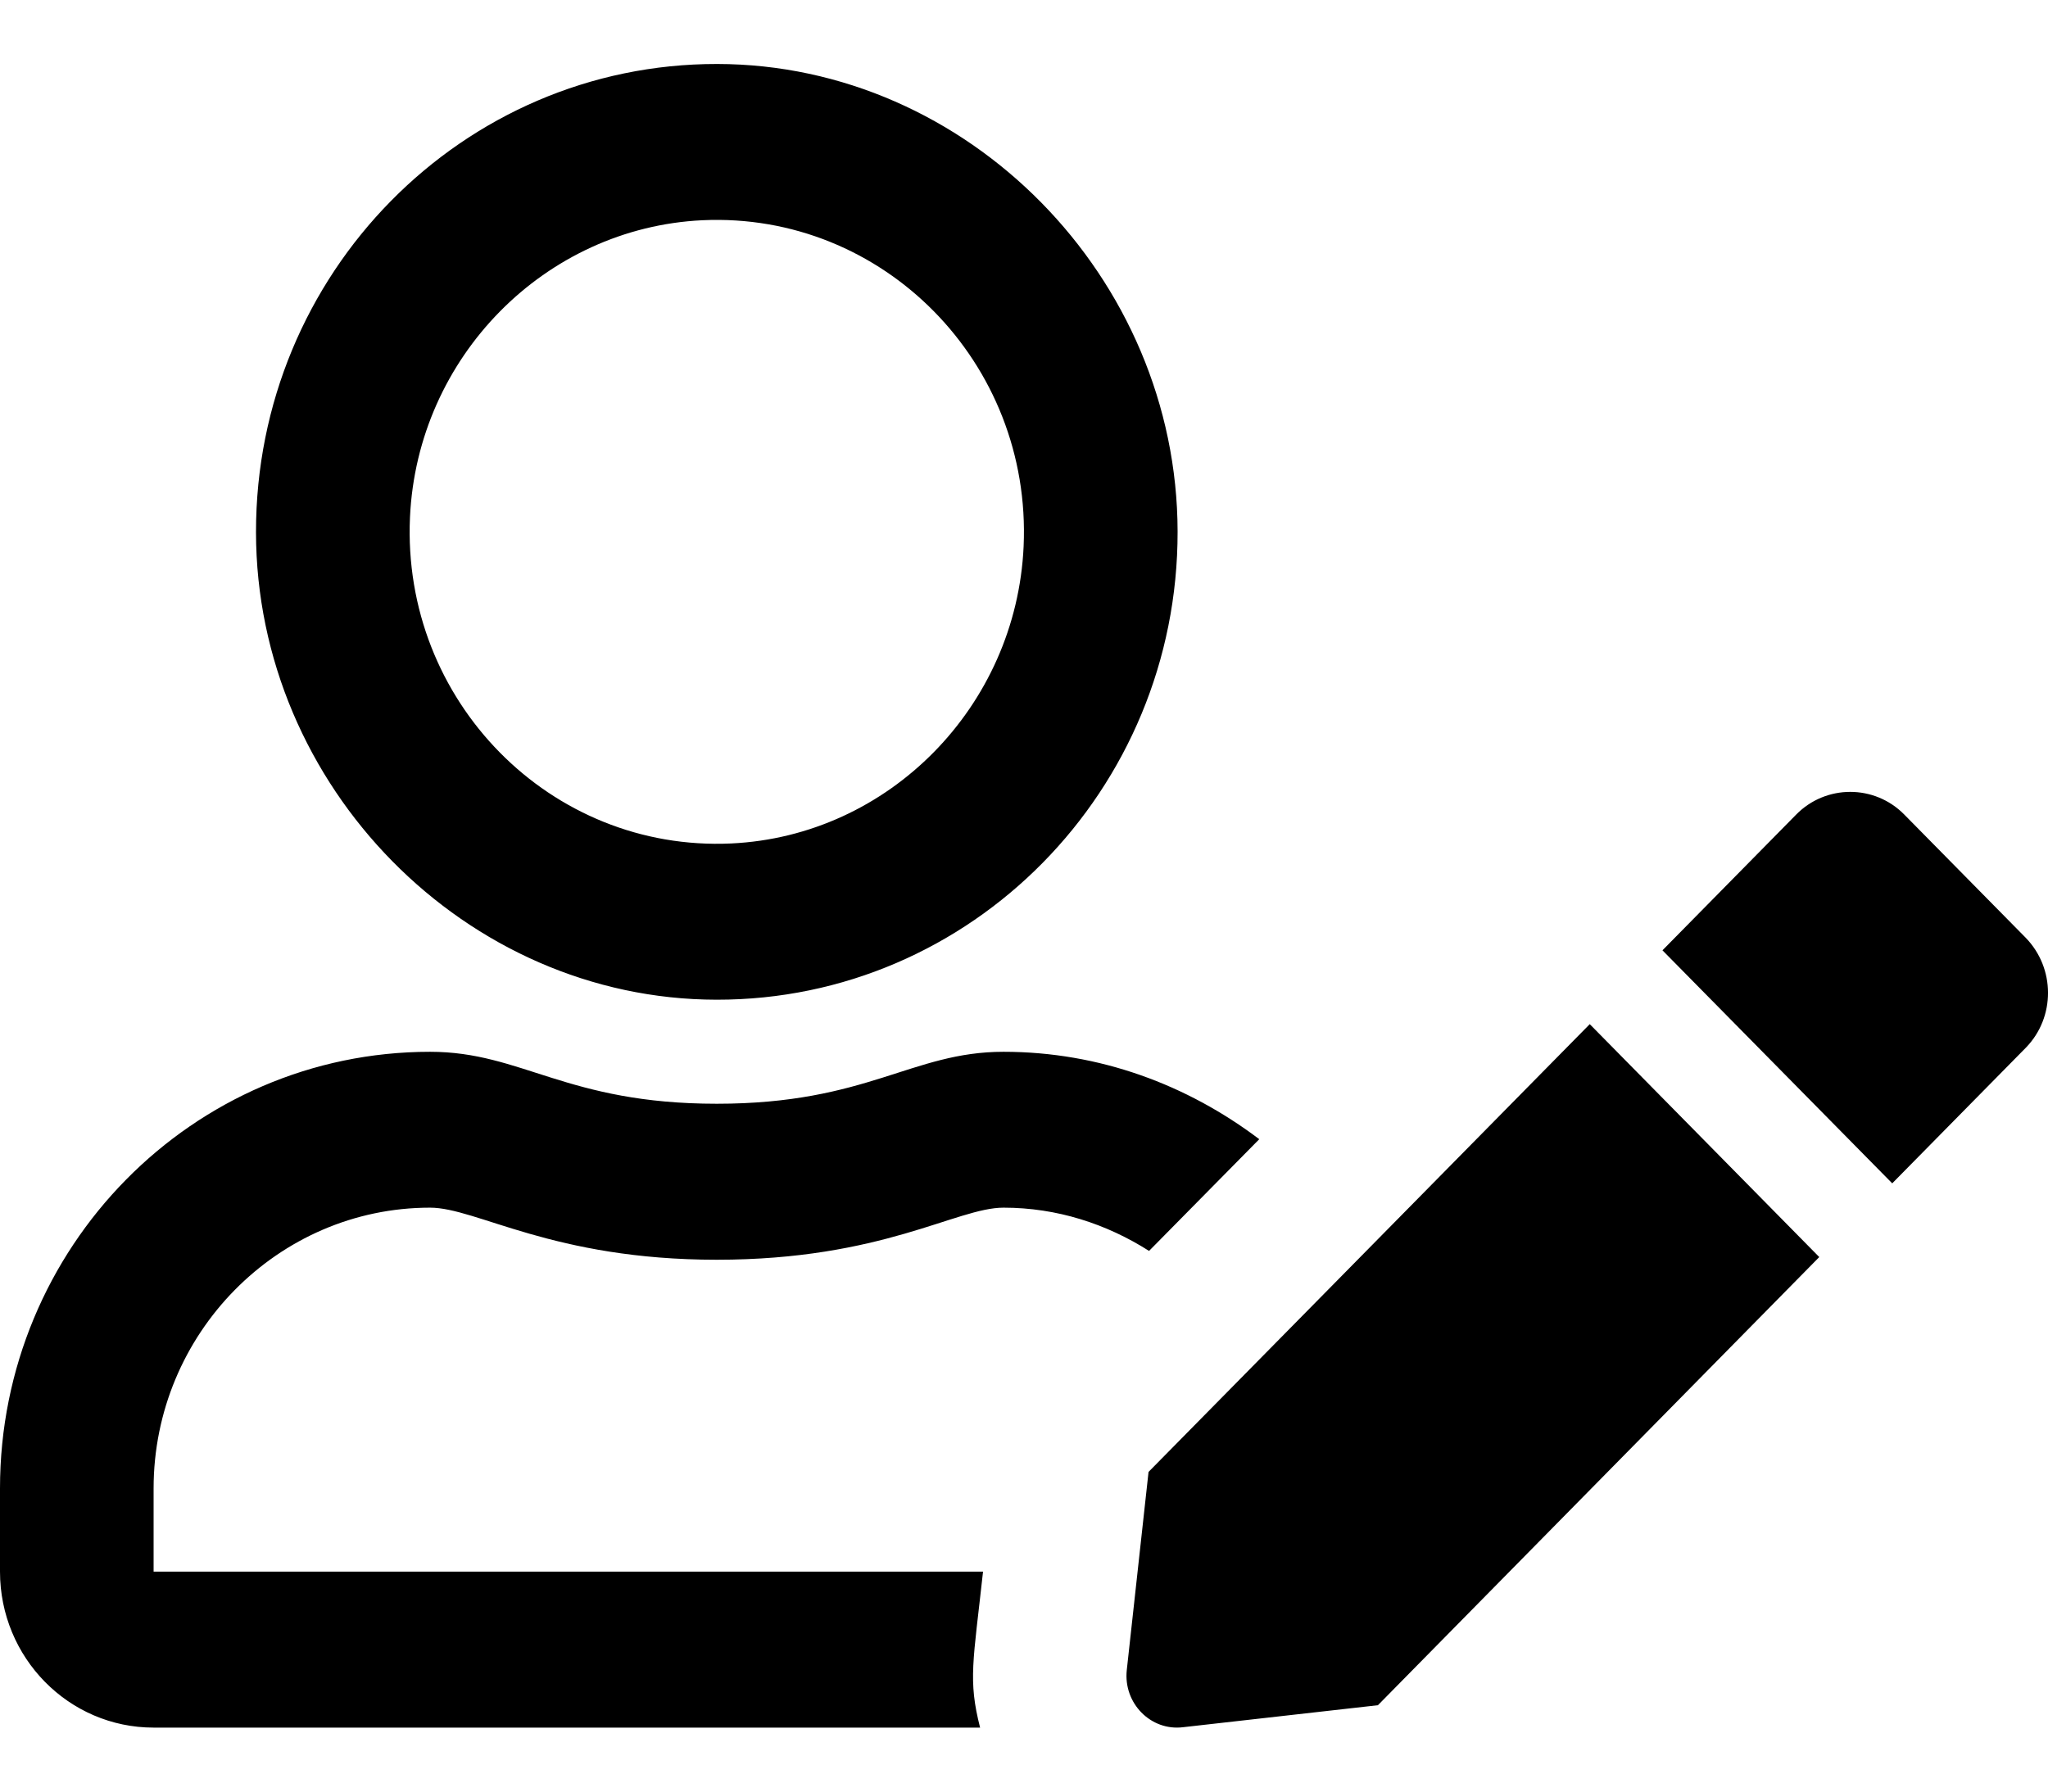 <svg width="16" height="14" viewBox="0 0 16 14" fill="none" xmlns="http://www.w3.org/2000/svg">
<path d="M8.973 11.502L8.803 13.05C8.775 13.309 8.99 13.528 9.242 13.497L10.765 13.325L14.213 9.823L12.42 8.003L8.973 11.502ZM15.825 7.327L14.877 6.365C14.645 6.129 14.265 6.129 14.033 6.365L12.988 7.426L14.783 9.247L15.828 8.186C16.058 7.949 16.058 7.566 15.825 7.327ZM5.598 7.812C7.588 7.815 9.203 6.175 9.2 4.154C9.197 2.166 7.56 0.502 5.603 0.5C3.612 0.497 1.998 2.138 2 4.159C2.002 6.147 3.64 7.81 5.598 7.812ZM5.487 1.721C6.9 1.655 8.062 2.836 7.997 4.27C7.94 5.52 6.945 6.533 5.713 6.591C4.3 6.657 3.138 5.476 3.203 4.042C3.26 2.79 4.258 1.78 5.487 1.721ZM3.36 9.437C3.725 9.437 4.317 9.844 5.6 9.844C6.893 9.844 7.473 9.437 7.84 9.437C8.258 9.437 8.645 9.564 8.977 9.775L9.838 8.902C9.277 8.478 8.592 8.219 7.84 8.219C7.122 8.219 6.777 8.625 5.6 8.625C4.423 8.625 4.08 8.219 3.36 8.219C1.505 8.219 0 9.747 0 11.631V12.281C0 12.954 0.537 13.5 1.2 13.5H7.657C7.562 13.129 7.603 12.985 7.68 12.281H1.2V11.631C1.2 10.422 2.17 9.437 3.36 9.437Z" fill="black"/>
</svg>
